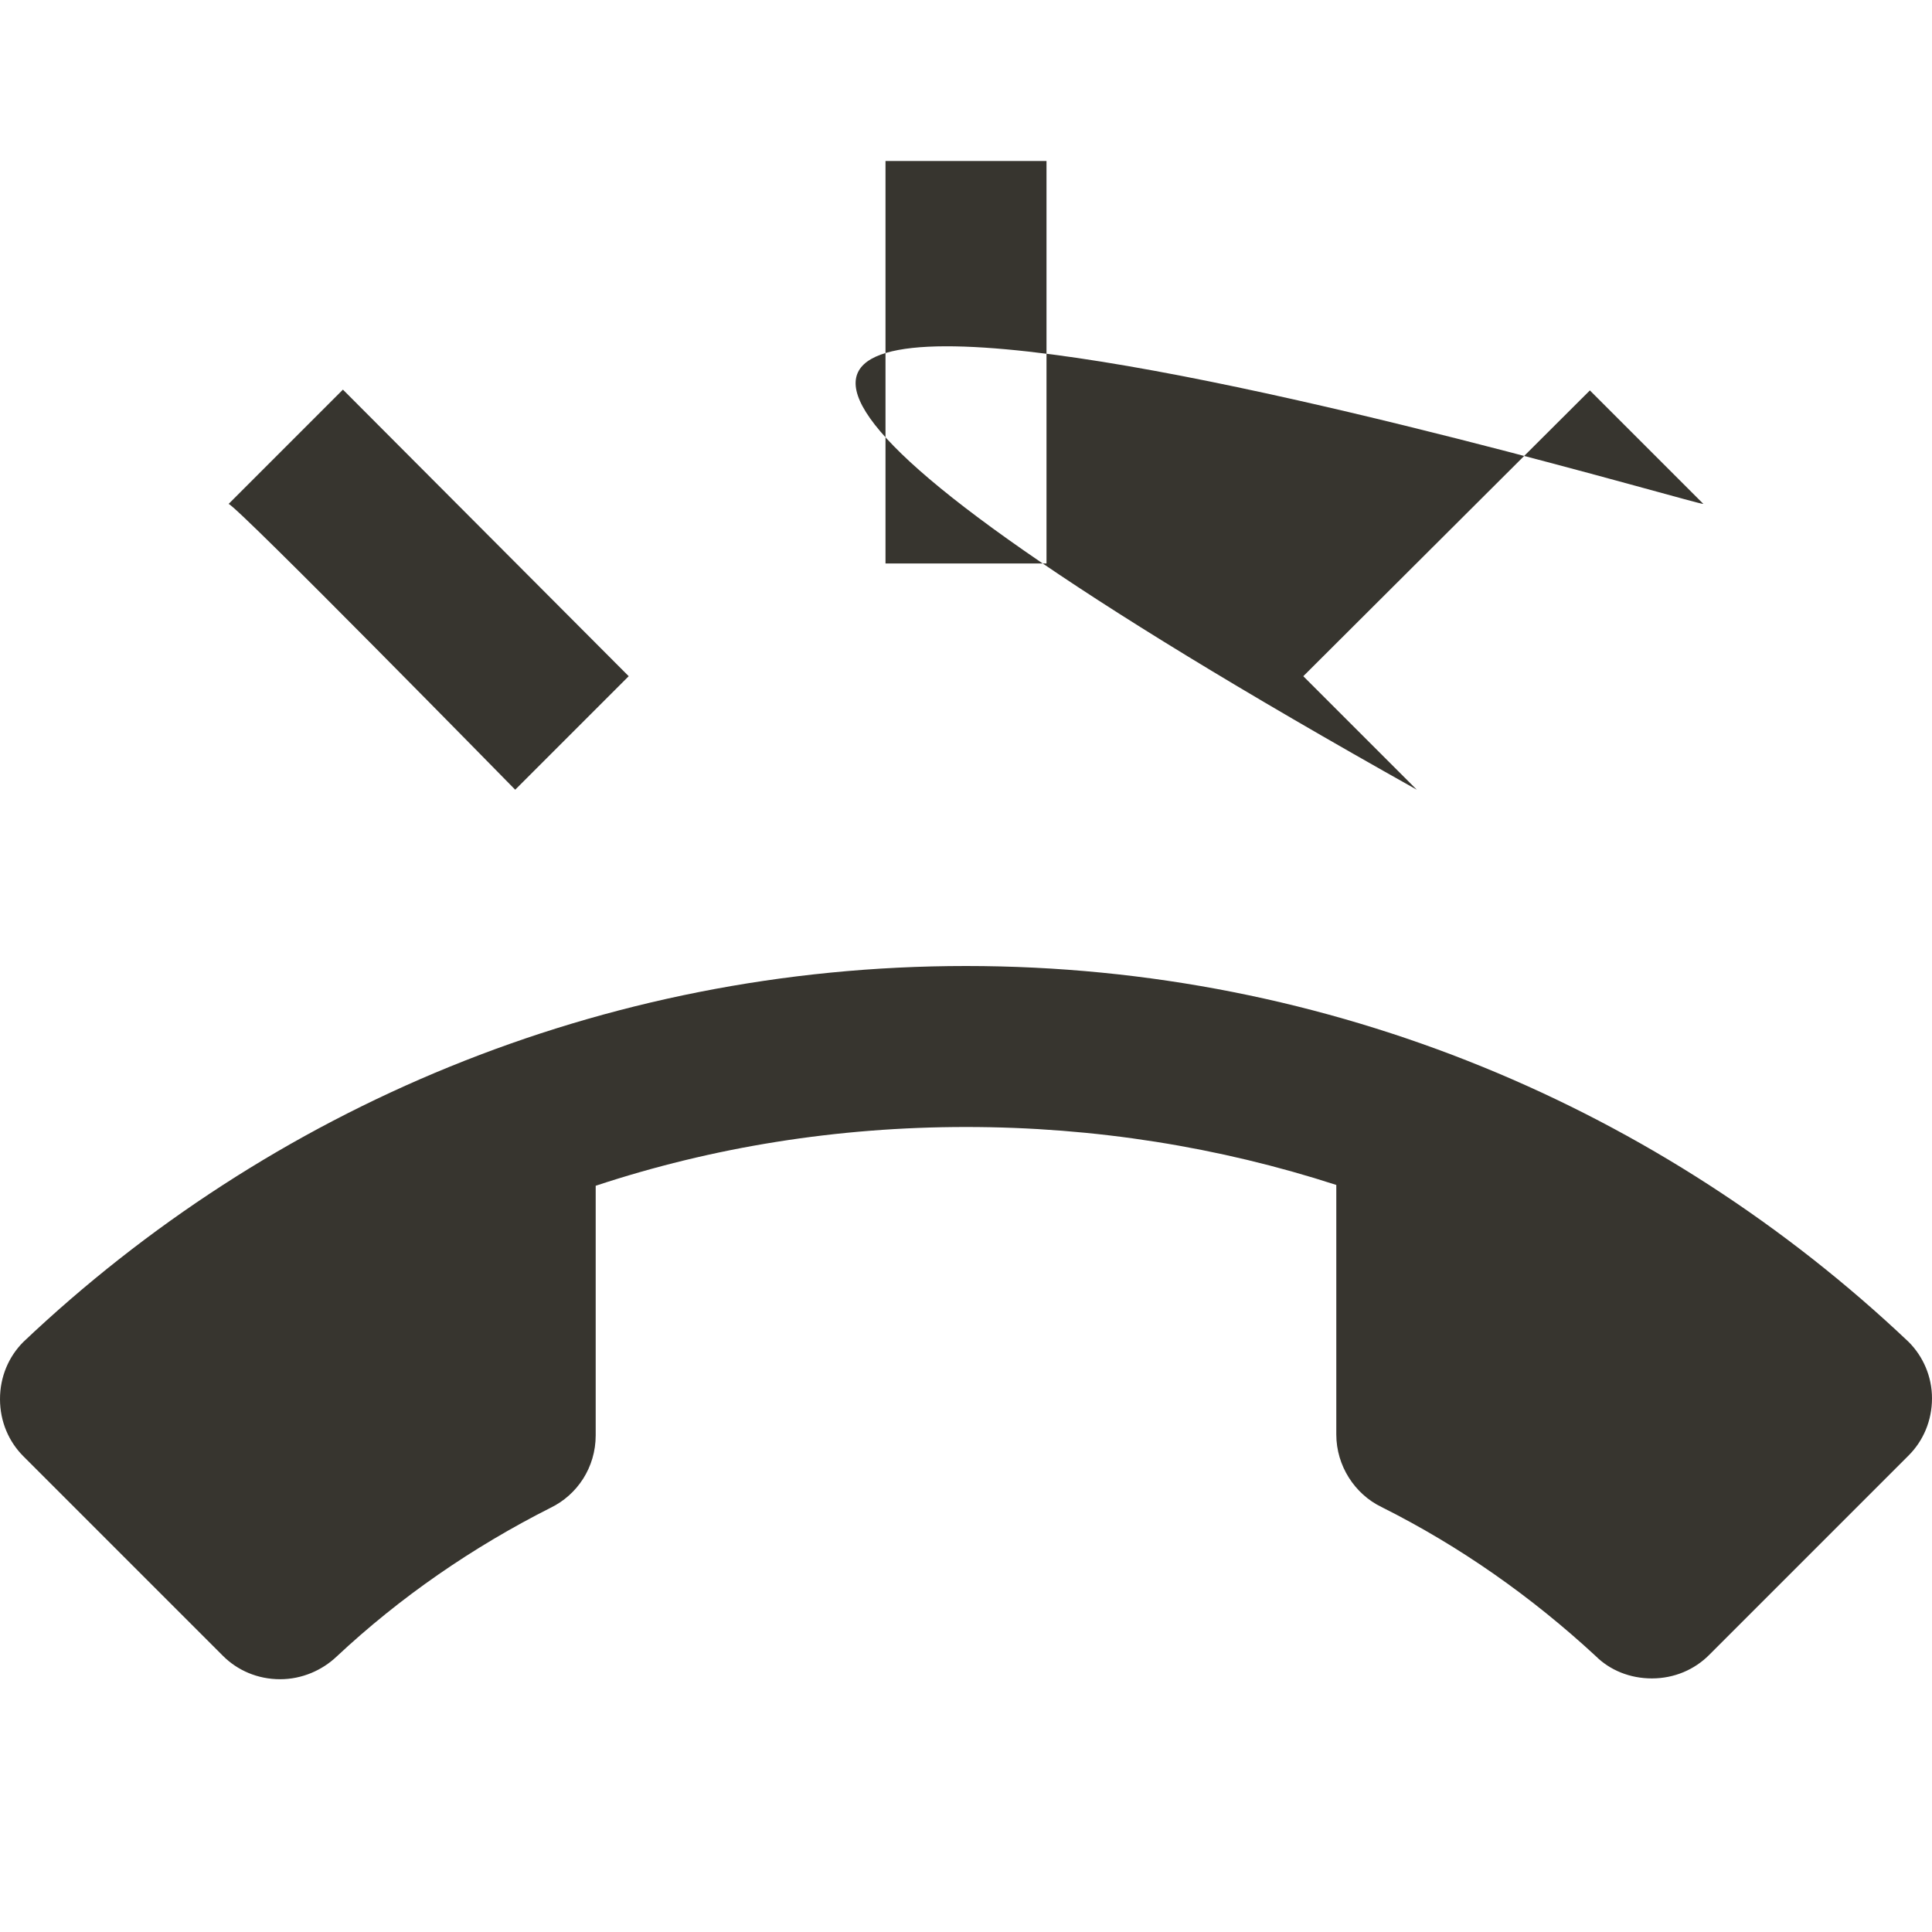 <!-- Generated by IcoMoon.io -->
<svg version="1.1" xmlns="http://www.w3.org/2000/svg" width="280" height="280" viewBox="0 0 280 280">
<title>mt-ring_volume</title>
<path fill="#37352f" d="M276.617 194.483c-35.583-33.717-83.65-54.483-136.617-54.483s-101.033 20.767-136.617 54.483c-2.1 2.1-3.383 5.017-3.383 8.283s1.283 6.183 3.383 8.283l28.933 28.933c2.1 2.1 5.017 3.383 8.283 3.383 3.15 0 6.067-1.283 8.167-3.267 9.217-8.633 19.717-15.867 31.033-21.583 3.85-1.867 6.533-5.833 6.533-10.5v-36.167c16.917-5.6 35-8.517 53.667-8.517s36.75 2.917 53.667 8.4v36.167c0 4.55 2.683 8.633 6.533 10.5 11.433 5.717 21.817 13.067 31.033 21.583 2.1 2.1 5.017 3.267 8.167 3.267 3.267 0 6.183-1.283 8.283-3.383l28.933-28.933c2.1-2.1 3.383-5.017 3.383-8.283 0-3.15-1.283-6.067-3.383-8.167v0zM246.867 73.033l-16.45-16.45-41.533 41.417 16.45 16.45c-204.167-114.45 40.25-41.067 41.533-41.417v0zM151.667 23.333h-23.333v58.333h23.333v-58.333zM74.667 114.45l16.45-16.45-41.417-41.533-16.567 16.567c1.283 0.35 41.533 41.417 41.533 41.417v0z"></path>
</svg>
